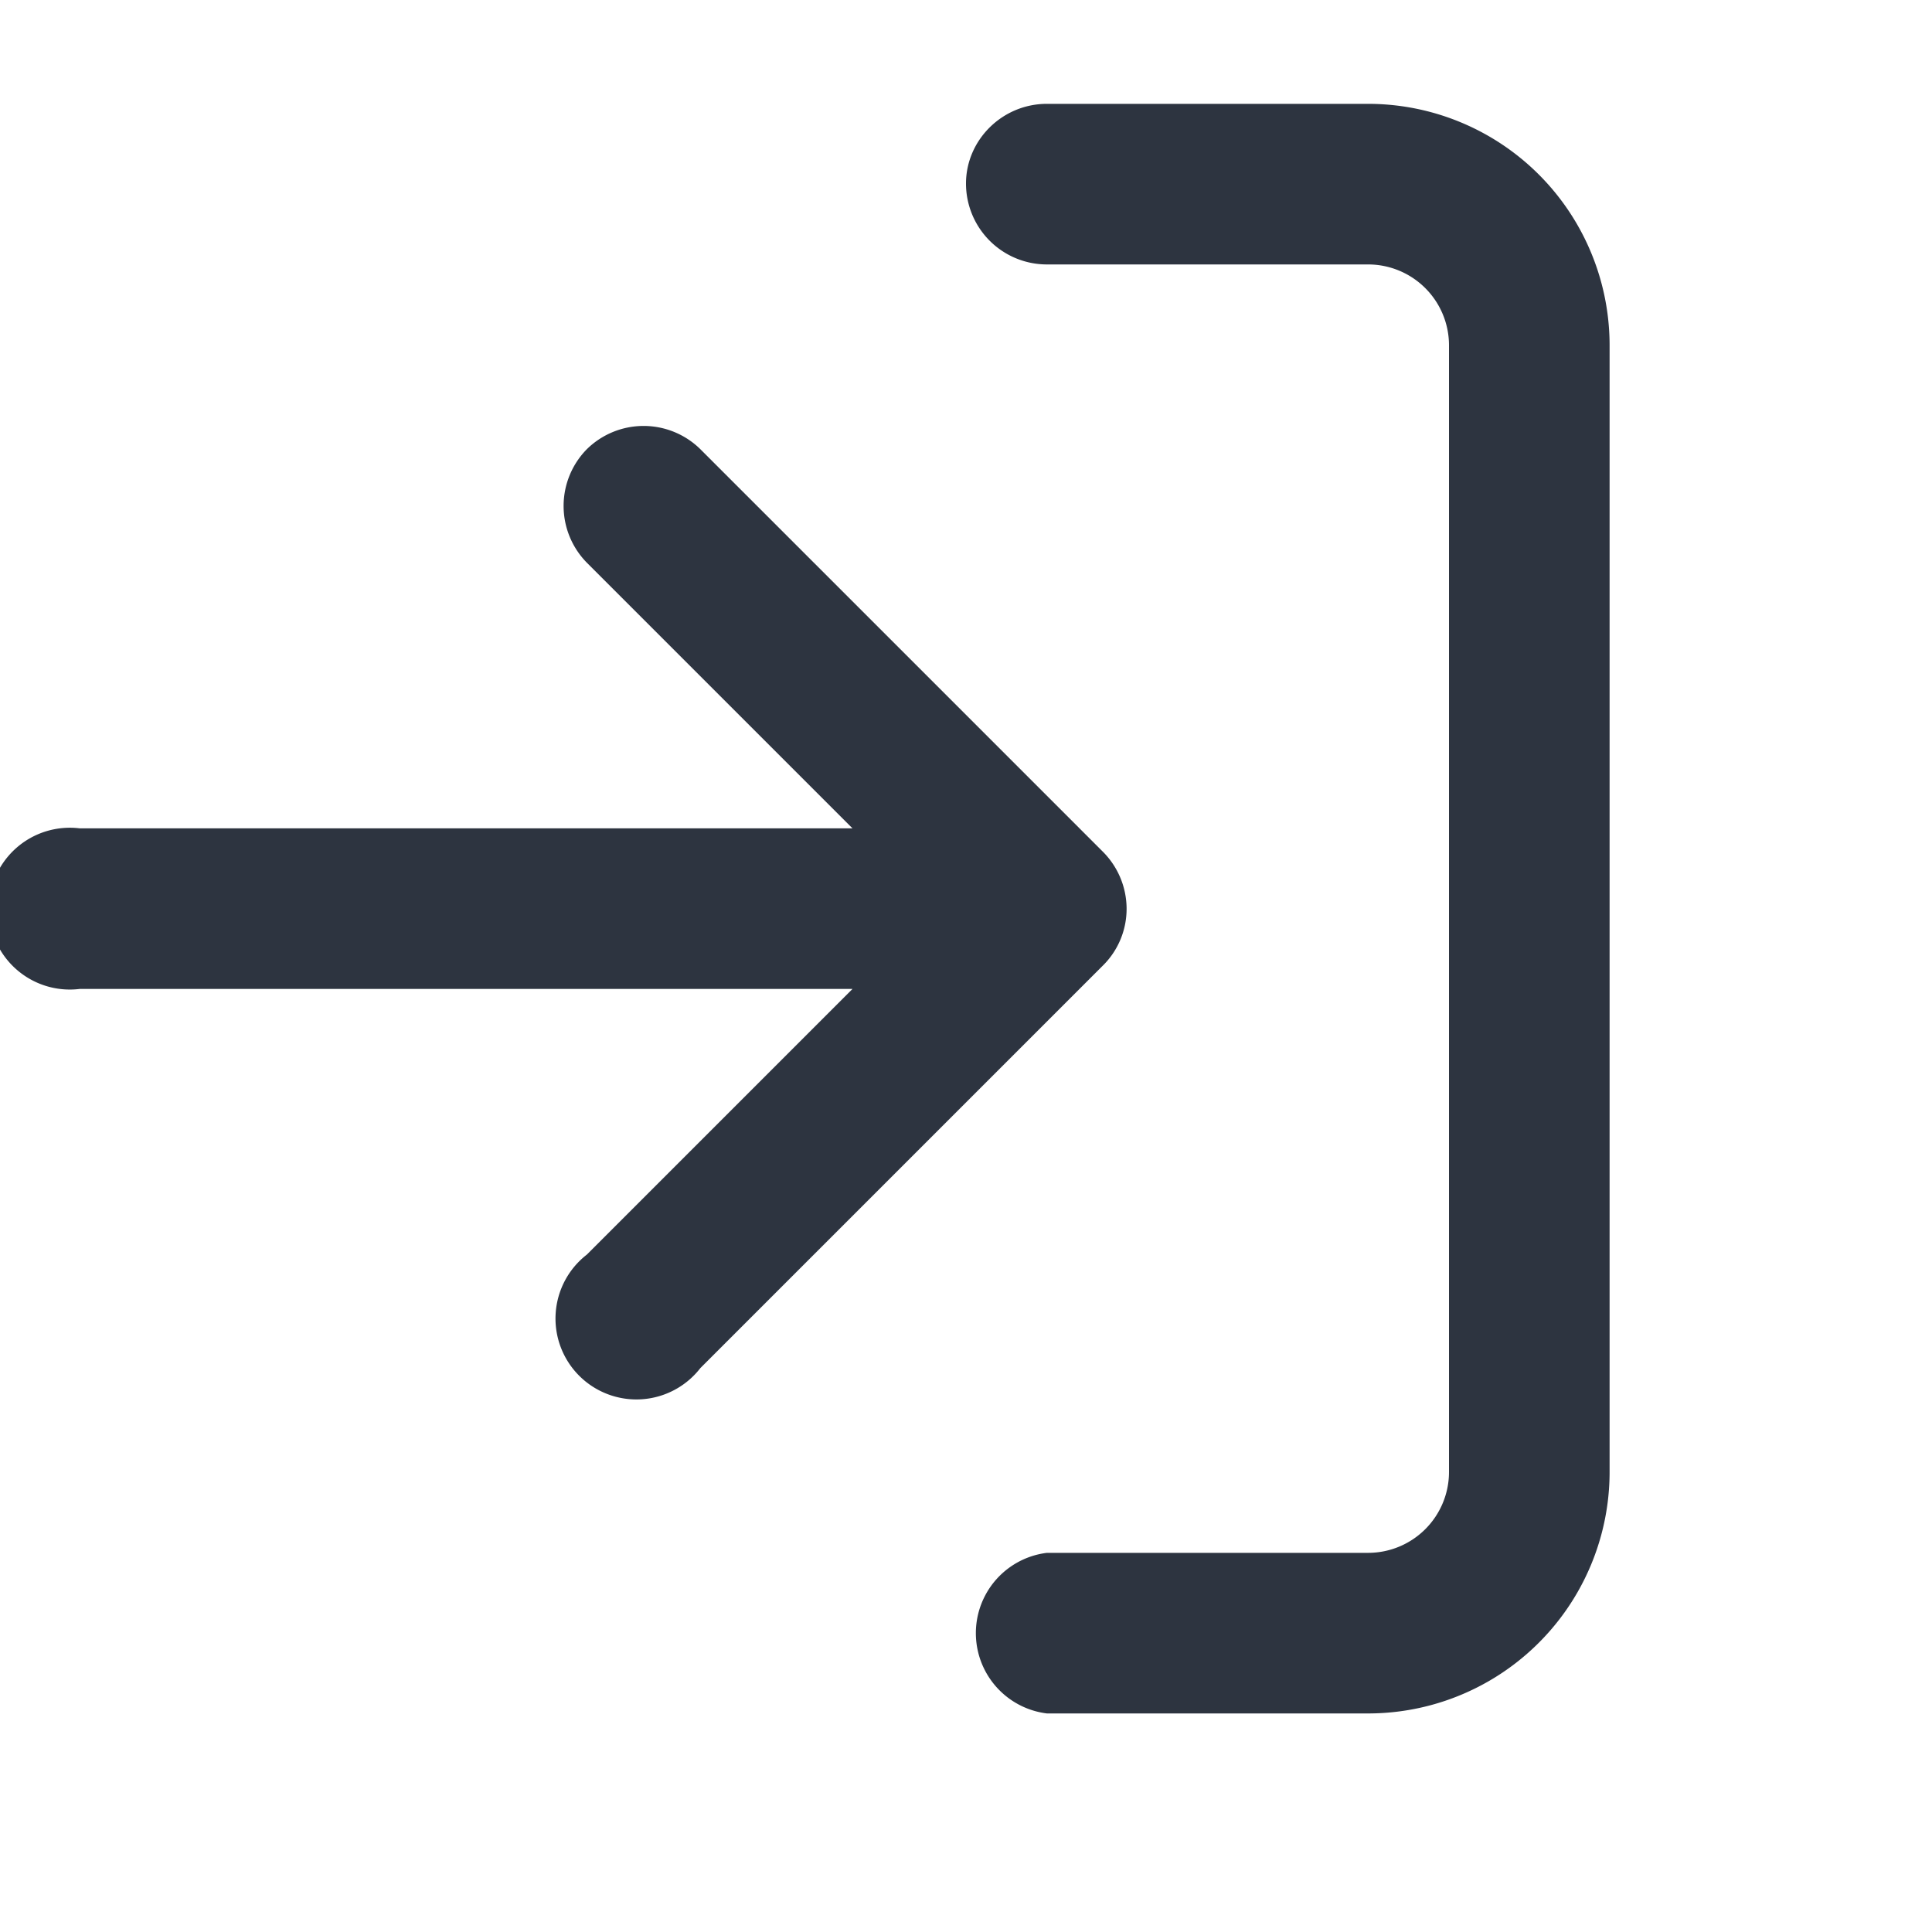 <svg width="16" height="16" viewBox="0 0 16 16" fill="none" xmlns="http://www.w3.org/2000/svg"><path fill-rule="evenodd" clip-rule="evenodd" d="M8 1.52c0-.36.3-.66.67-.66h2.66a2 2 0 0 1 2 2v9.33a2 2 0 0 1-2 2H8.67a.67.67 0 0 1 0-1.33h2.66a.67.67 0 0 0 .67-.67V2.86a.67.67 0 0 0-.67-.67H8.67A.67.67 0 0 1 8 1.52Zm-3.14 2.2a.67.67 0 0 1 .94 0l3.33 3.33a.67.67 0 0 1 .2.47.66.66 0 0 1-.2.48L5.8 11.33a.67.67 0 1 1-.94-.94l2.2-2.2H.66a.67.67 0 1 1 0-1.33h6.4l-2.2-2.2a.67.67 0 0 1 0-.94Z" fill="#2D3440"/></svg>